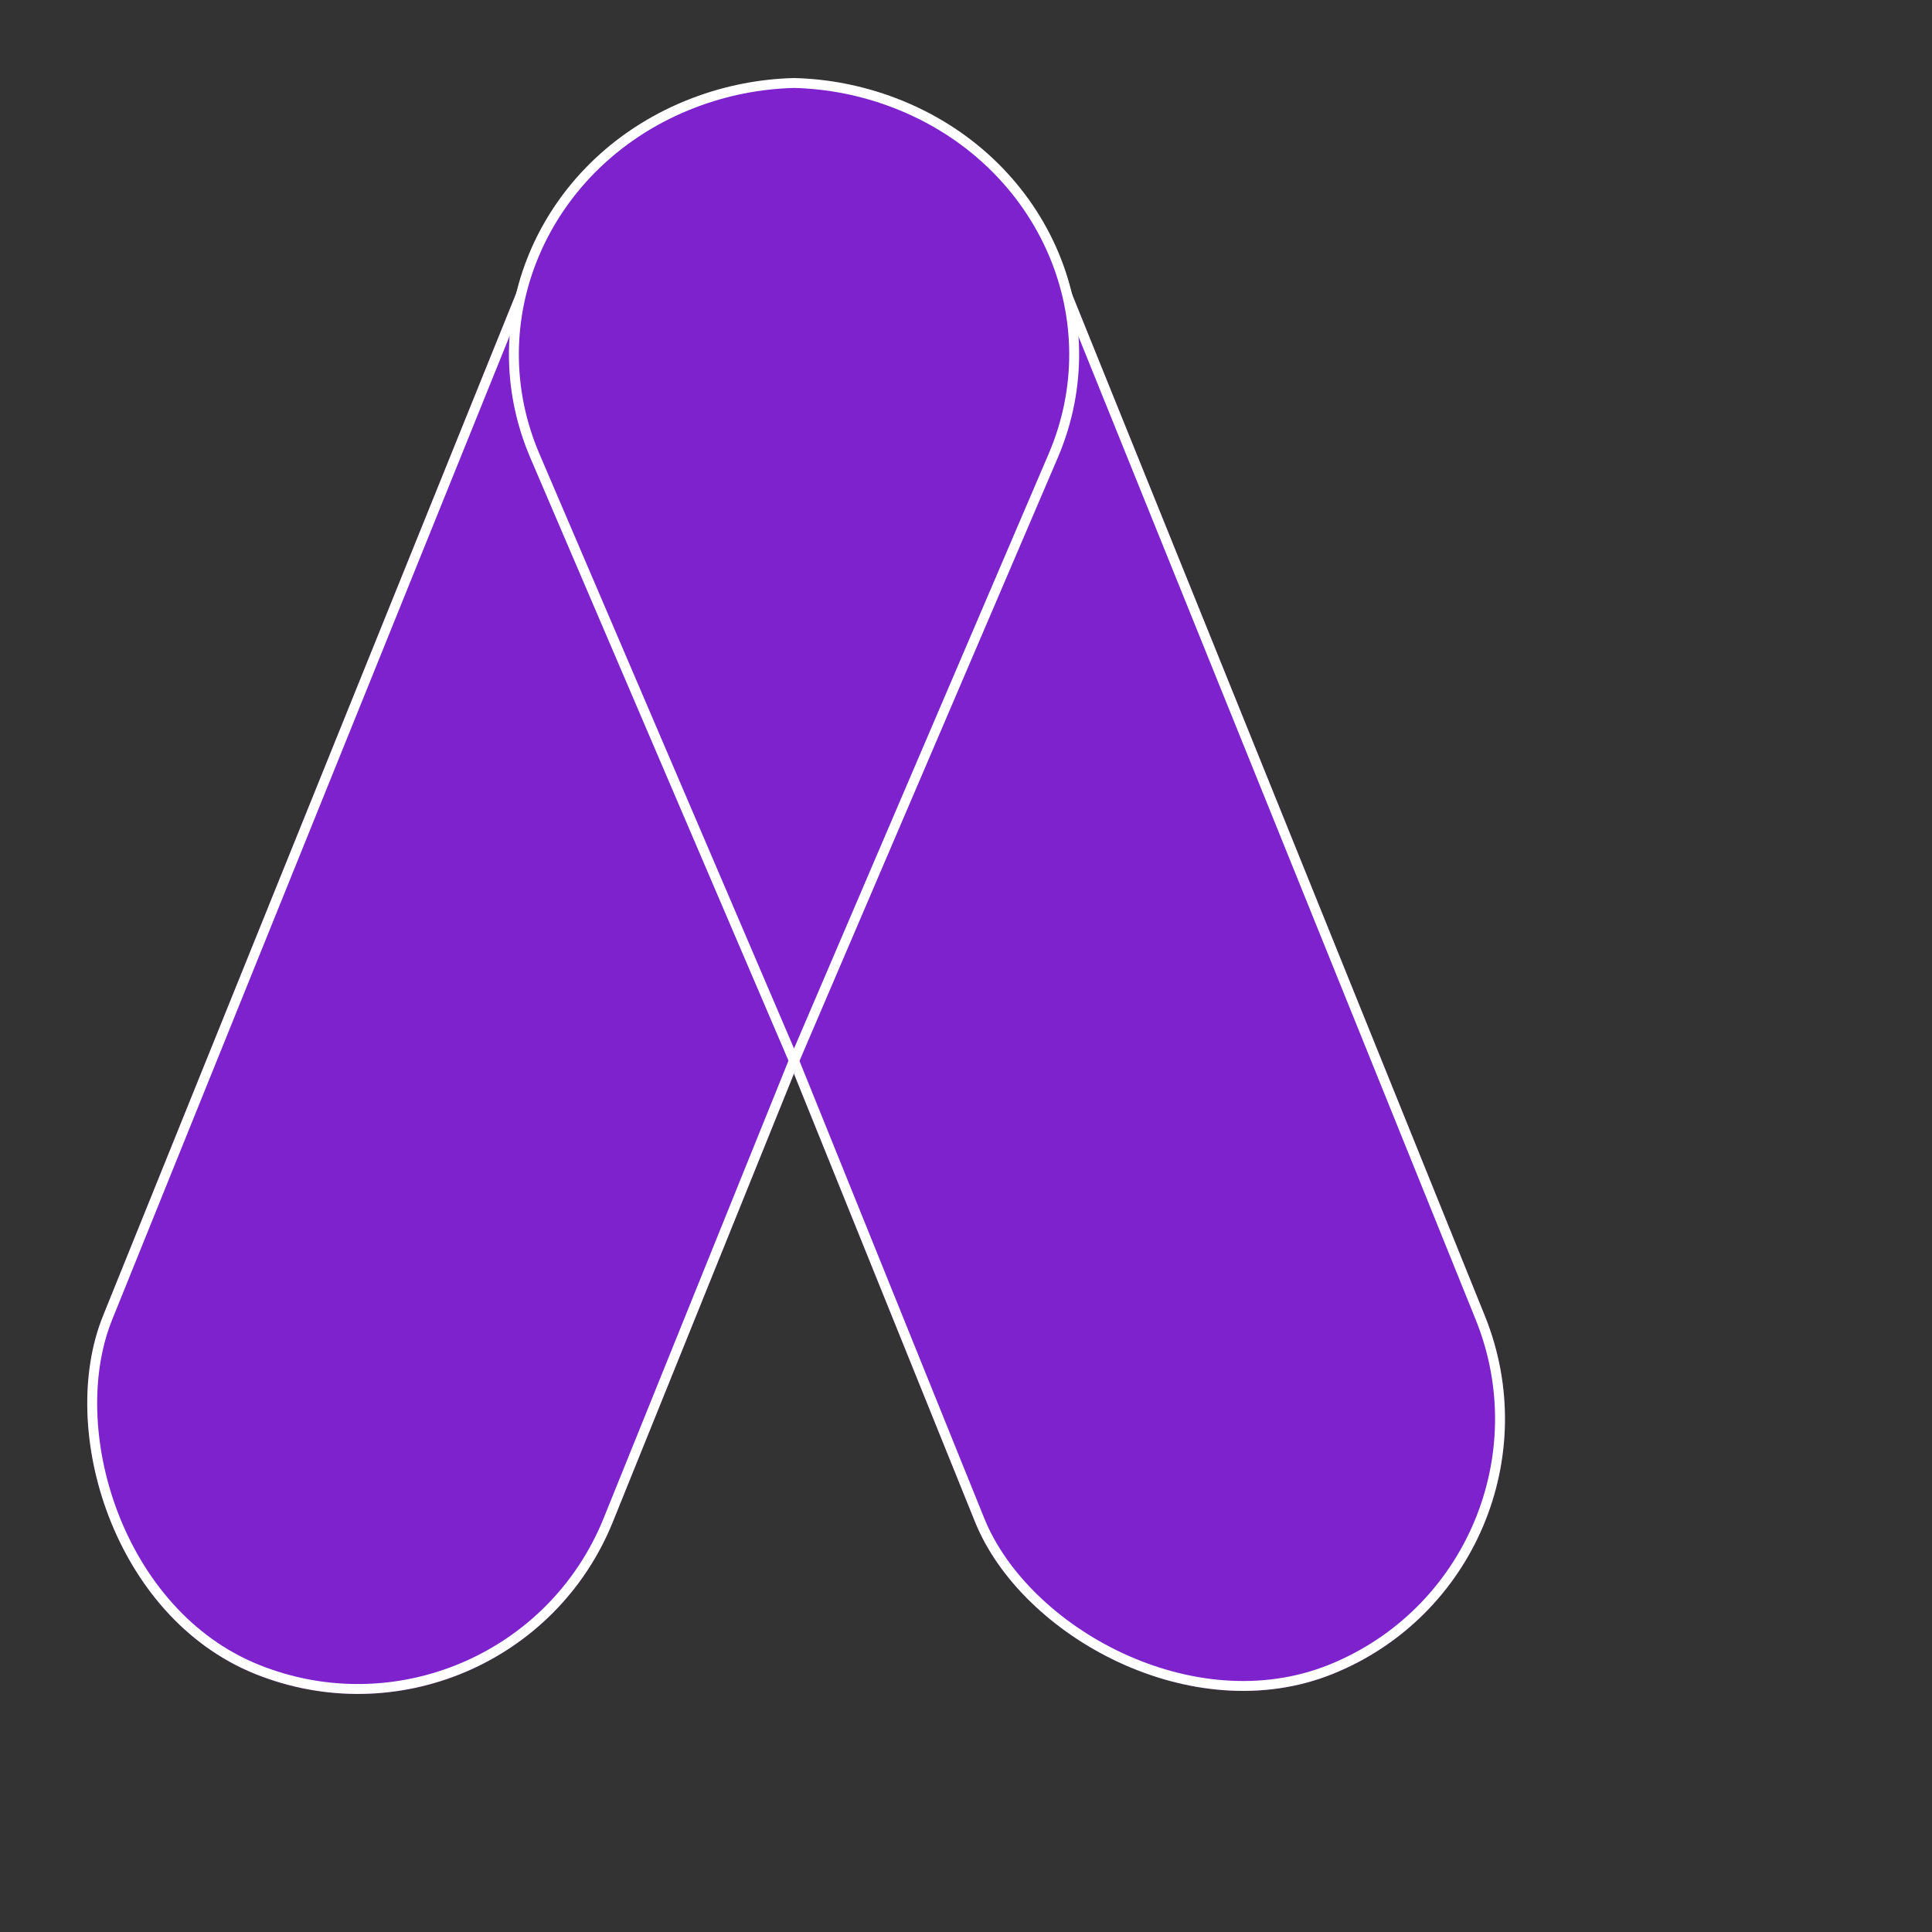 <svg xmlns="http://www.w3.org/2000/svg" width="780" height="780" viewBox="0 0 780 780">
  <rect x="0" y="0" width="780" height="780" fill="#333333" stroke="none"/>
  <g id="Group_1" data-name="Group 1" transform="translate(-206.267 -181.114)">
    <g id="Rectangle_1" data-name="Rectangle 1" transform="translate(385.267 264.277) rotate(-22)" fill="#7e22ce" stroke="#fff" stroke-width="4">
      <rect width="222" height="684" rx="111" stroke="none"/>
      <rect x="2" y="2" width="218" height="680" rx="109" fill="none"/>
    </g>
    <g id="Rectangle_2" data-name="Rectangle 2" transform="translate(412.101 898.47) rotate(-158)" fill="#7e22ce" stroke="#fff" stroke-width="4">
      <rect width="222" height="684" rx="111" stroke="none"/>
      <rect x="2" y="2" width="218" height="680" rx="109" fill="none"/>
    </g>
    <g id="Intersection_2" data-name="Intersection 2" transform="translate(199.27 179.112)" fill="#7e22ce">
      <path d="M 327.57 430.387 L 222.948 186.056 C 220.079 179.354 217.906 172.389 216.49 165.352 C 215.11 158.494 214.431 151.478 214.471 144.5 C 214.511 137.647 215.244 130.754 216.651 124.012 C 218.044 117.336 220.111 110.742 222.794 104.412 C 225.628 97.729 229.173 91.284 233.33 85.256 C 237.525 79.173 242.377 73.468 247.75 68.302 C 253.225 63.038 259.292 58.284 265.782 54.172 C 272.448 49.949 279.637 46.356 287.152 43.491 C 300.12 38.547 313.721 35.862 327.577 35.509 C 341.423 35.861 355.019 38.546 367.987 43.49 C 375.501 46.355 382.691 49.949 389.358 54.172 C 395.848 58.284 401.914 63.038 407.389 68.302 C 412.762 73.469 417.614 79.173 421.81 85.257 C 425.967 91.284 429.512 97.729 432.345 104.413 C 435.029 110.742 437.096 117.337 438.489 124.013 C 439.895 130.755 440.629 137.648 440.668 144.5 C 440.708 151.478 440.029 158.494 438.649 165.353 C 437.233 172.389 435.06 179.354 432.19 186.056 L 327.57 430.387 Z" stroke="none"/>
      <path d="M 327.577 37.509 C 313.965 37.862 300.605 40.503 287.864 45.36 C 280.475 48.177 273.405 51.71 266.852 55.862 C 260.475 59.902 254.515 64.572 249.137 69.744 C 243.86 74.817 239.096 80.419 234.976 86.392 C 230.896 92.308 227.417 98.634 224.636 105.193 C 222.003 111.403 219.975 117.872 218.609 124.421 C 217.229 131.033 216.51 137.792 216.471 144.511 C 216.432 151.353 217.098 158.233 218.451 164.958 C 219.84 171.86 221.971 178.693 224.787 185.269 L 327.569 425.306 L 430.352 185.269 C 433.167 178.693 435.299 171.86 436.688 164.958 C 438.041 158.233 438.707 151.354 438.668 144.512 C 438.629 137.792 437.91 131.033 436.531 124.422 C 435.164 117.872 433.137 111.403 430.504 105.194 C 427.723 98.634 424.244 92.309 420.164 86.392 C 416.044 80.419 411.28 74.817 406.003 69.744 C 400.625 64.572 394.664 59.902 388.287 55.861 C 381.734 51.71 374.664 48.176 367.274 45.359 C 354.534 40.502 341.179 37.861 327.577 37.509 M 327.576 33.508 C 341.314 33.852 355.208 36.478 368.699 41.621 C 429.241 64.701 458.49 129.719 434.029 186.843 L 327.57 435.468 L 221.11 186.843 C 196.65 129.719 225.899 64.701 286.439 41.622 C 299.93 36.479 313.839 33.852 327.576 33.508 Z" stroke="none" fill="#fff"/>
    </g>
  </g>
</svg>

